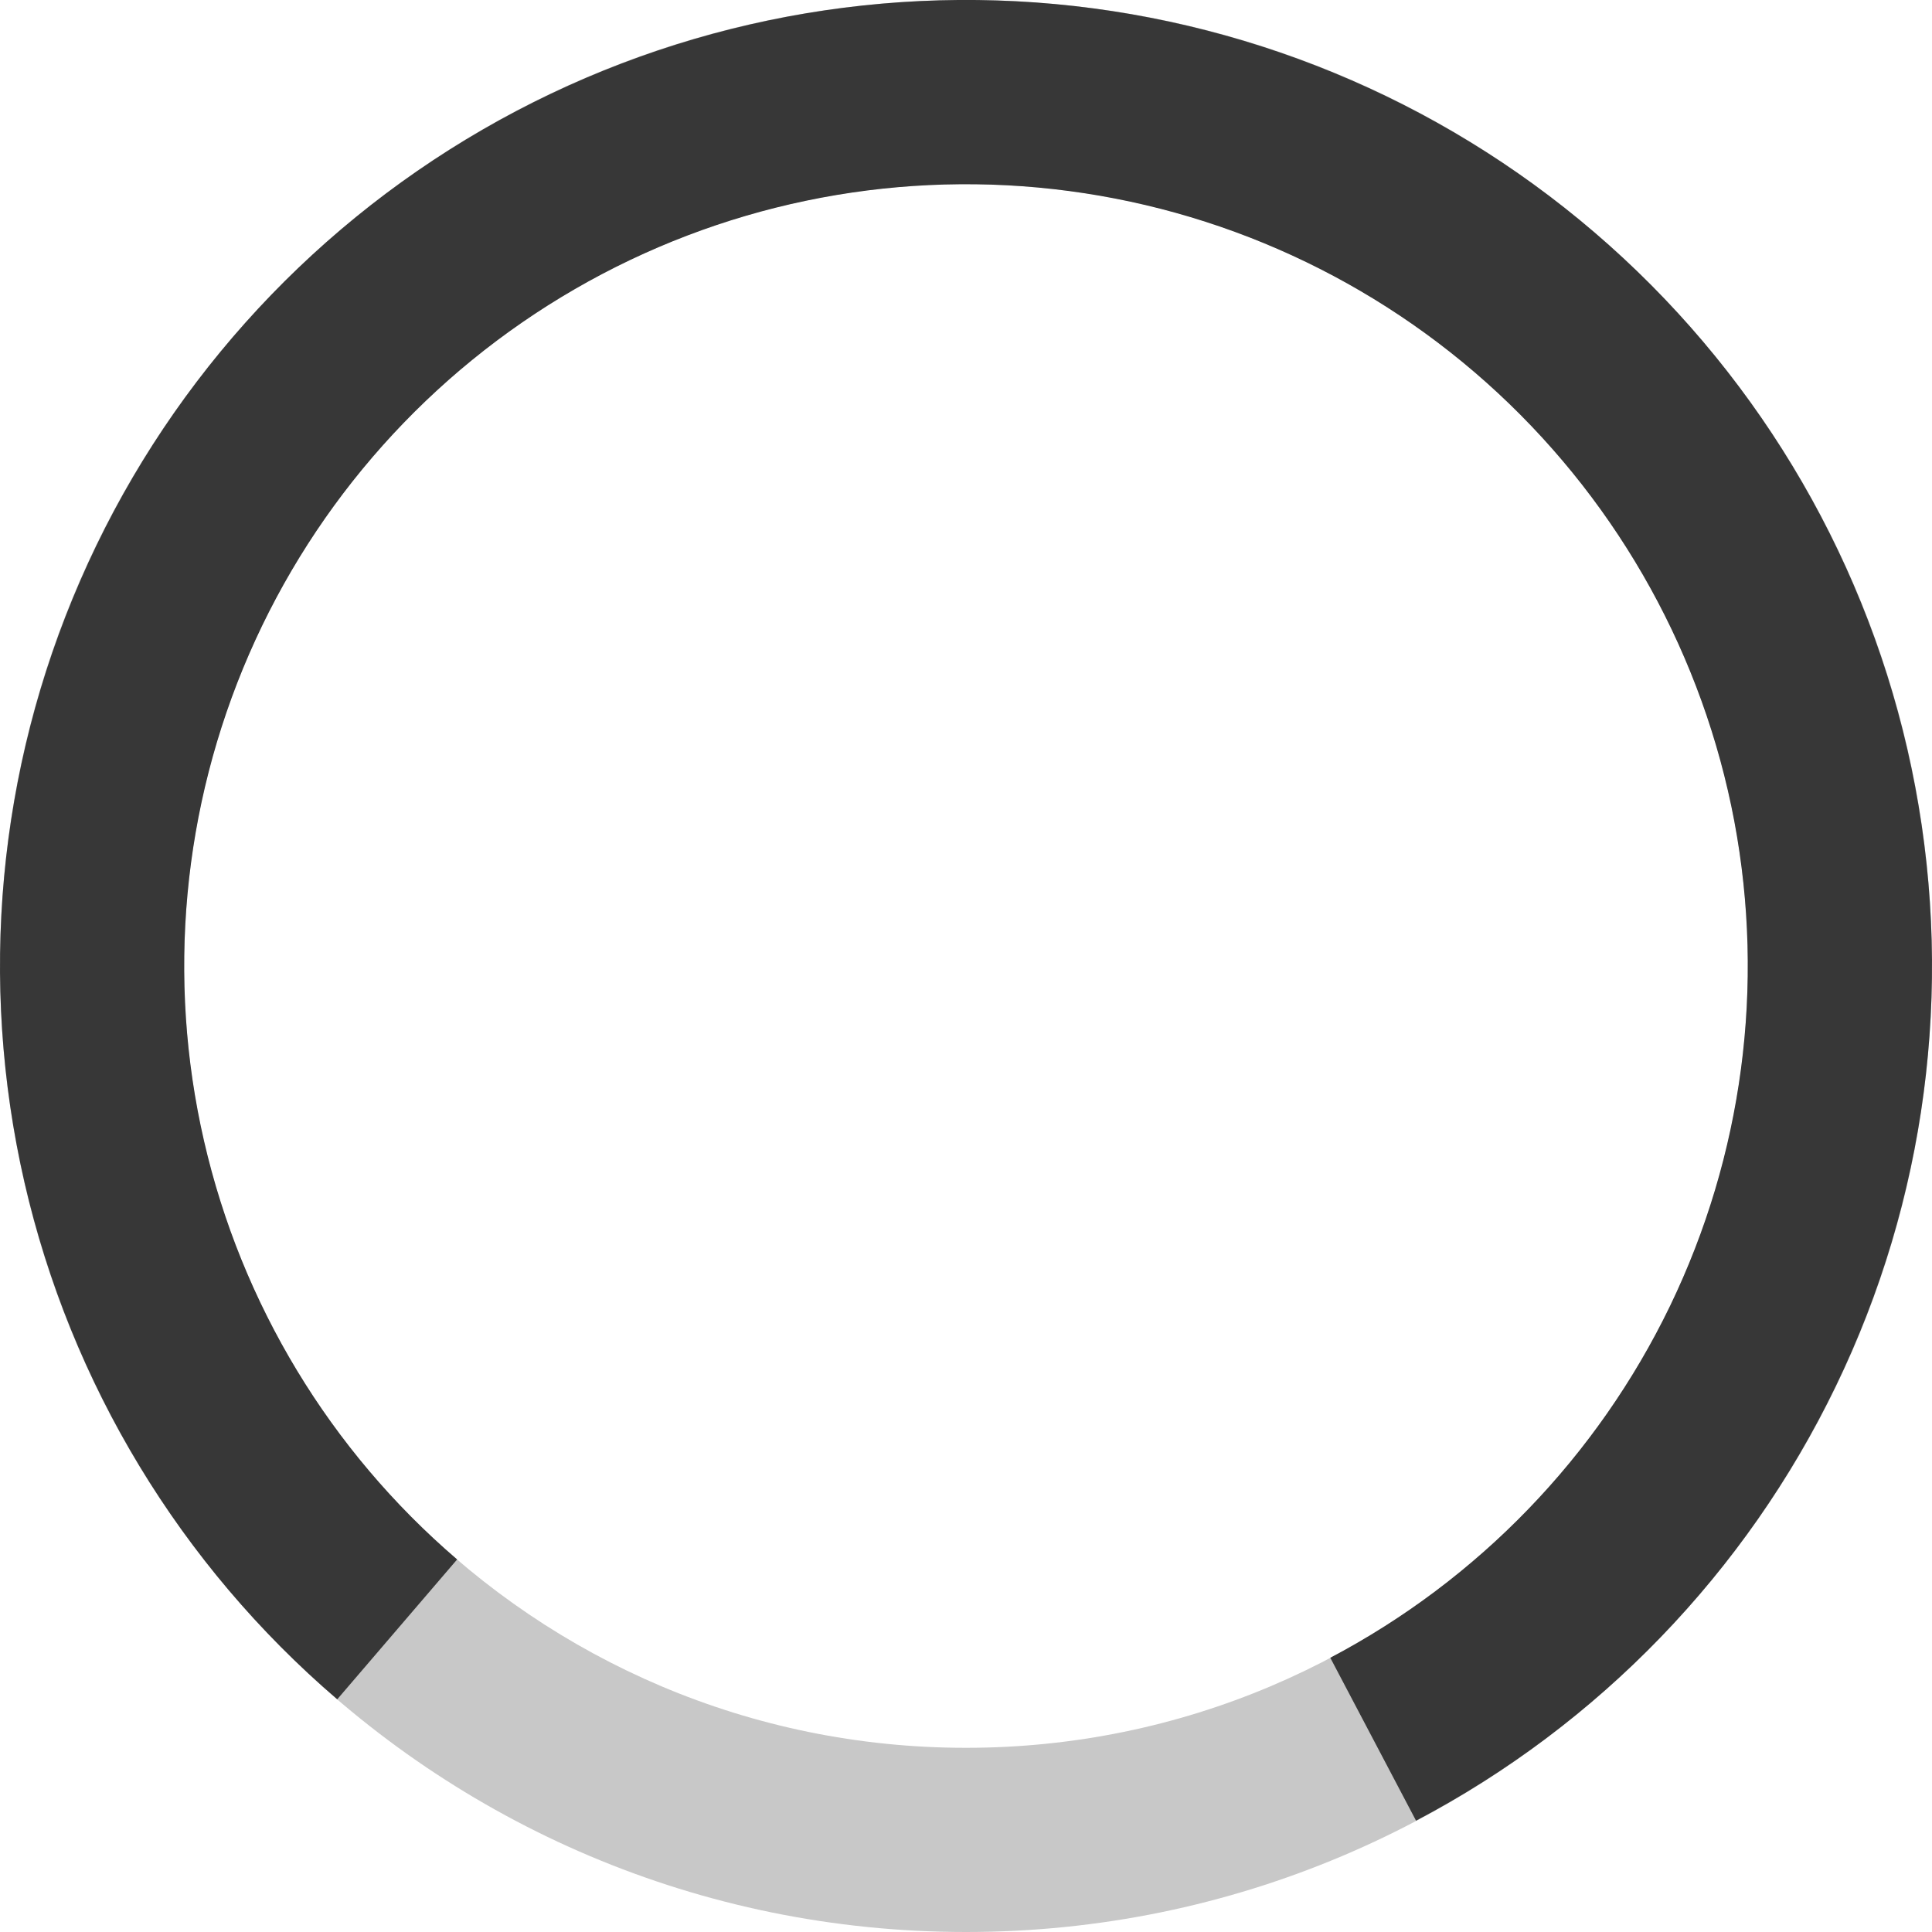 <svg width="18" height="18" viewBox="0 0 18 18" fill="none" xmlns="http://www.w3.org/2000/svg">
<path d="M18 9C18 13.971 13.971 18 9 18C4.029 18 5.18102e-06 13.971 5.18102e-06 9C5.18102e-06 4.029 4.029 1.02775e-05 9 1.02775e-05C13.971 1.02775e-05 18 4.029 18 9ZM1.716 9C1.716 13.023 4.977 16.284 9 16.284C13.023 16.284 16.284 13.023 16.284 9C16.284 4.977 13.023 1.716 9 1.716C4.977 1.716 1.716 4.977 1.716 9Z" fill="#C8C8C8"/>
<path d="M13.193 16.963C14.896 16.067 16.267 14.647 17.104 12.914C17.942 11.181 18.201 9.225 17.844 7.333C17.488 5.441 16.534 3.714 15.123 2.404C13.713 1.095 11.919 0.272 10.007 0.056C8.094 -0.159 6.162 0.245 4.496 1.208C2.829 2.172 1.516 3.644 0.748 5.409C-0.021 7.174 -0.202 9.139 0.228 11.015C0.659 12.891 1.68 14.579 3.142 15.832L4.259 14.529C3.076 13.515 2.25 12.149 1.901 10.63C1.552 9.112 1.7 7.522 2.321 6.094C2.943 4.665 4.006 3.474 5.355 2.694C6.703 1.914 8.267 1.588 9.815 1.762C11.363 1.936 12.814 2.602 13.956 3.662C15.097 4.722 15.869 6.12 16.158 7.651C16.446 9.182 16.236 10.765 15.559 12.168C14.881 13.57 13.772 14.719 12.394 15.445L13.193 16.963Z" fill="#373737"/>
</svg>
